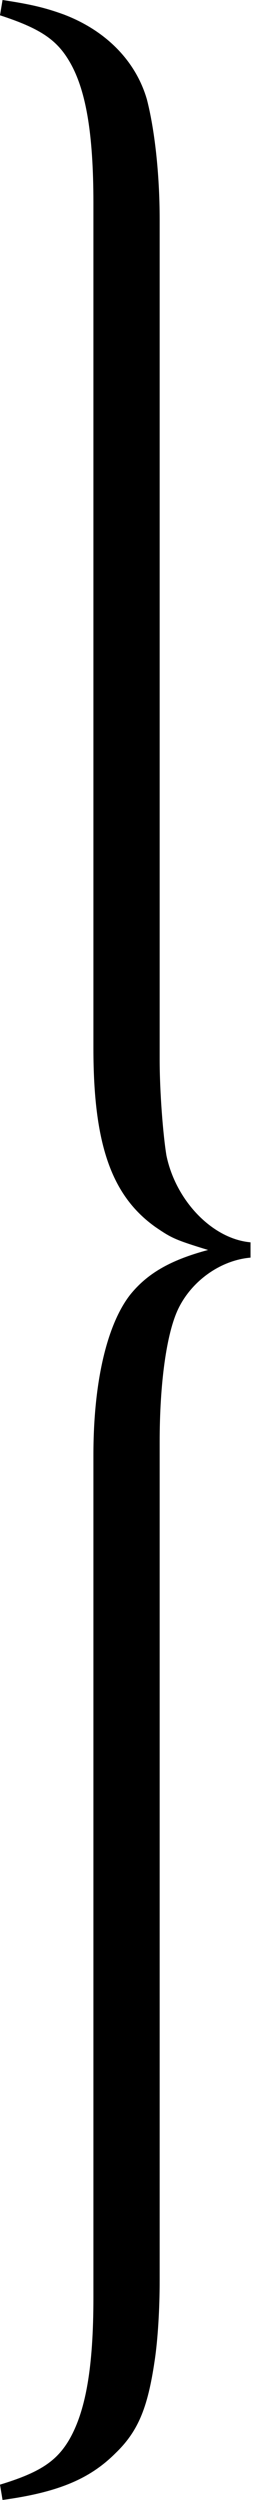 <svg xmlns="http://www.w3.org/2000/svg" xml:space="preserve" fill-rule="evenodd"
  stroke-linejoin="round" stroke-miterlimit="2" clip-rule="evenodd" viewBox="0 0 31 300">
  <path fill="none" d="M-894.789-928.755h1441.32v1415.72h-1441.32z"/>
  <path d="M19.184 273.776V173.061c0-7.041.816-13.061 2.245-16.02 1.632-3.368 5.102-5.817 8.673-6.123v-1.836c-4.592-.409-8.98-5-10.102-10.409-.408-2.449-.816-7.653-.816-11.53V26.327c0-5.511-.613-10.817-1.531-14.388-1.326-4.592-4.898-8.266-10-10.204C5.408.918 3.673.51.306 0L0 1.837c4.694 1.53 6.735 2.857 8.265 5.408 2.041 3.367 2.959 8.673 2.959 17.143v101.428c0 11.429 2.143 17.653 7.449 21.429 1.939 1.326 2.347 1.531 6.327 2.755-4.592 1.224-7.347 2.857-9.388 5.408-2.755 3.572-4.388 10.408-4.388 19.184v101.122c0 8.368-.918 13.674-2.959 17.143-1.53 2.551-3.571 3.878-8.265 5.306L.306 300c6.735-.918 10.51-2.551 13.572-5.612 2.755-2.653 3.877-5.51 4.693-11.021.409-2.653.613-6.428.613-9.591Z"/>
</svg>